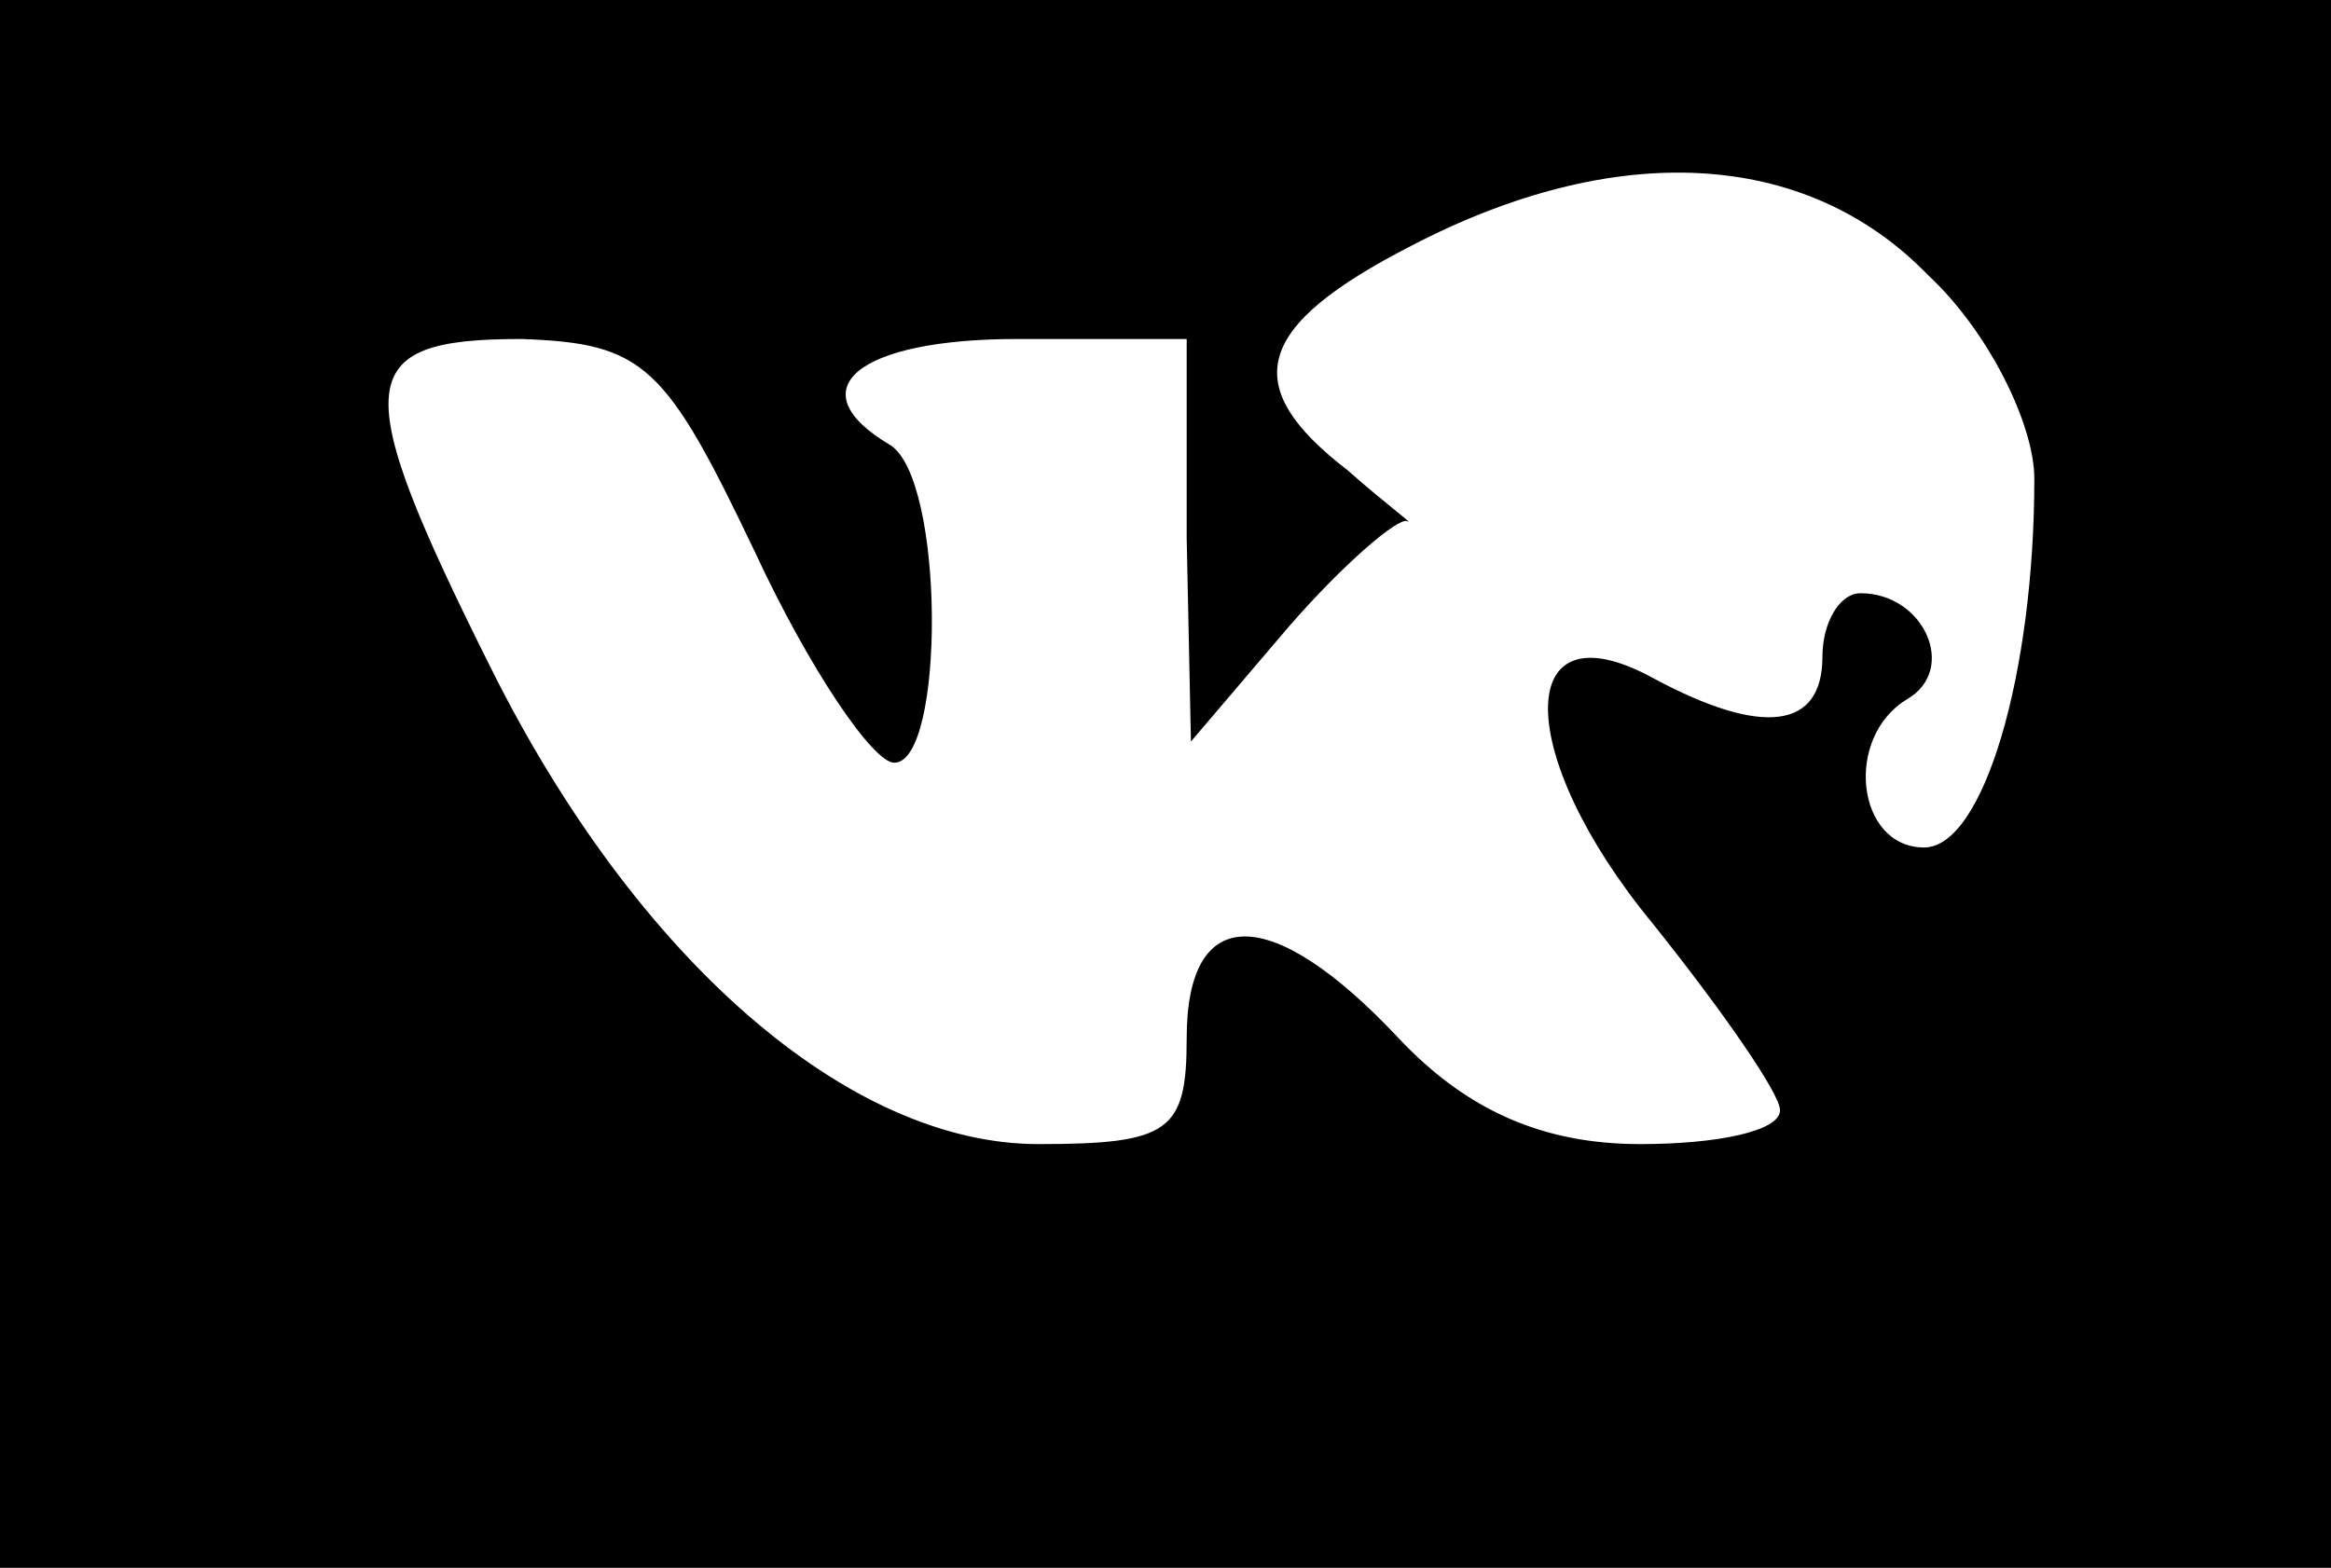 <?xml version="1.0" standalone="no"?>
<!DOCTYPE svg PUBLIC "-//W3C//DTD SVG 20010904//EN"
 "http://www.w3.org/TR/2001/REC-SVG-20010904/DTD/svg10.dtd">
<svg version="1.0" xmlns="http://www.w3.org/2000/svg"
 width="55pt" height="37pt" viewBox="0 0 55 37"
 preserveAspectRatio="xMidYMid meet">
<g transform="translate(0,37) scale(0.1,-0.1)"
fill="#000000" stroke="none">
<path d="M0 185 l0 -185 275 0 275 0 0 185 0 185 -275 0 -275 0 0 -185z m455
120 c14 -13 25 -35 25 -48 0 -46 -12 -87 -26 -87 -16 0 -19 26 -4 35 12 7 4
25 -11 25 -5 0 -9 -7 -9 -15 0 -17 -14 -19 -40 -5 -33 18 -33 -18 0 -58 16
-20 30 -40 30 -44 0 -5 -15 -8 -33 -8 -23 0 -41 8 -57 25 -30 32 -50 32 -50 0
0 -22 -4 -25 -35 -25 -45 0 -95 44 -129 112 -34 68 -33 78 7 78 29 -1 34 -6
55 -50 13 -28 28 -50 33 -50 12 0 12 67 -1 75 -22 13 -8 25 30 25 l40 0 0 -47
1 -48 23 27 c13 15 26 26 28 25 2 -1 -5 4 -14 12 -26 20 -22 34 15 53 48 25
93 23 122 -7z"/>
</g>
</svg>
